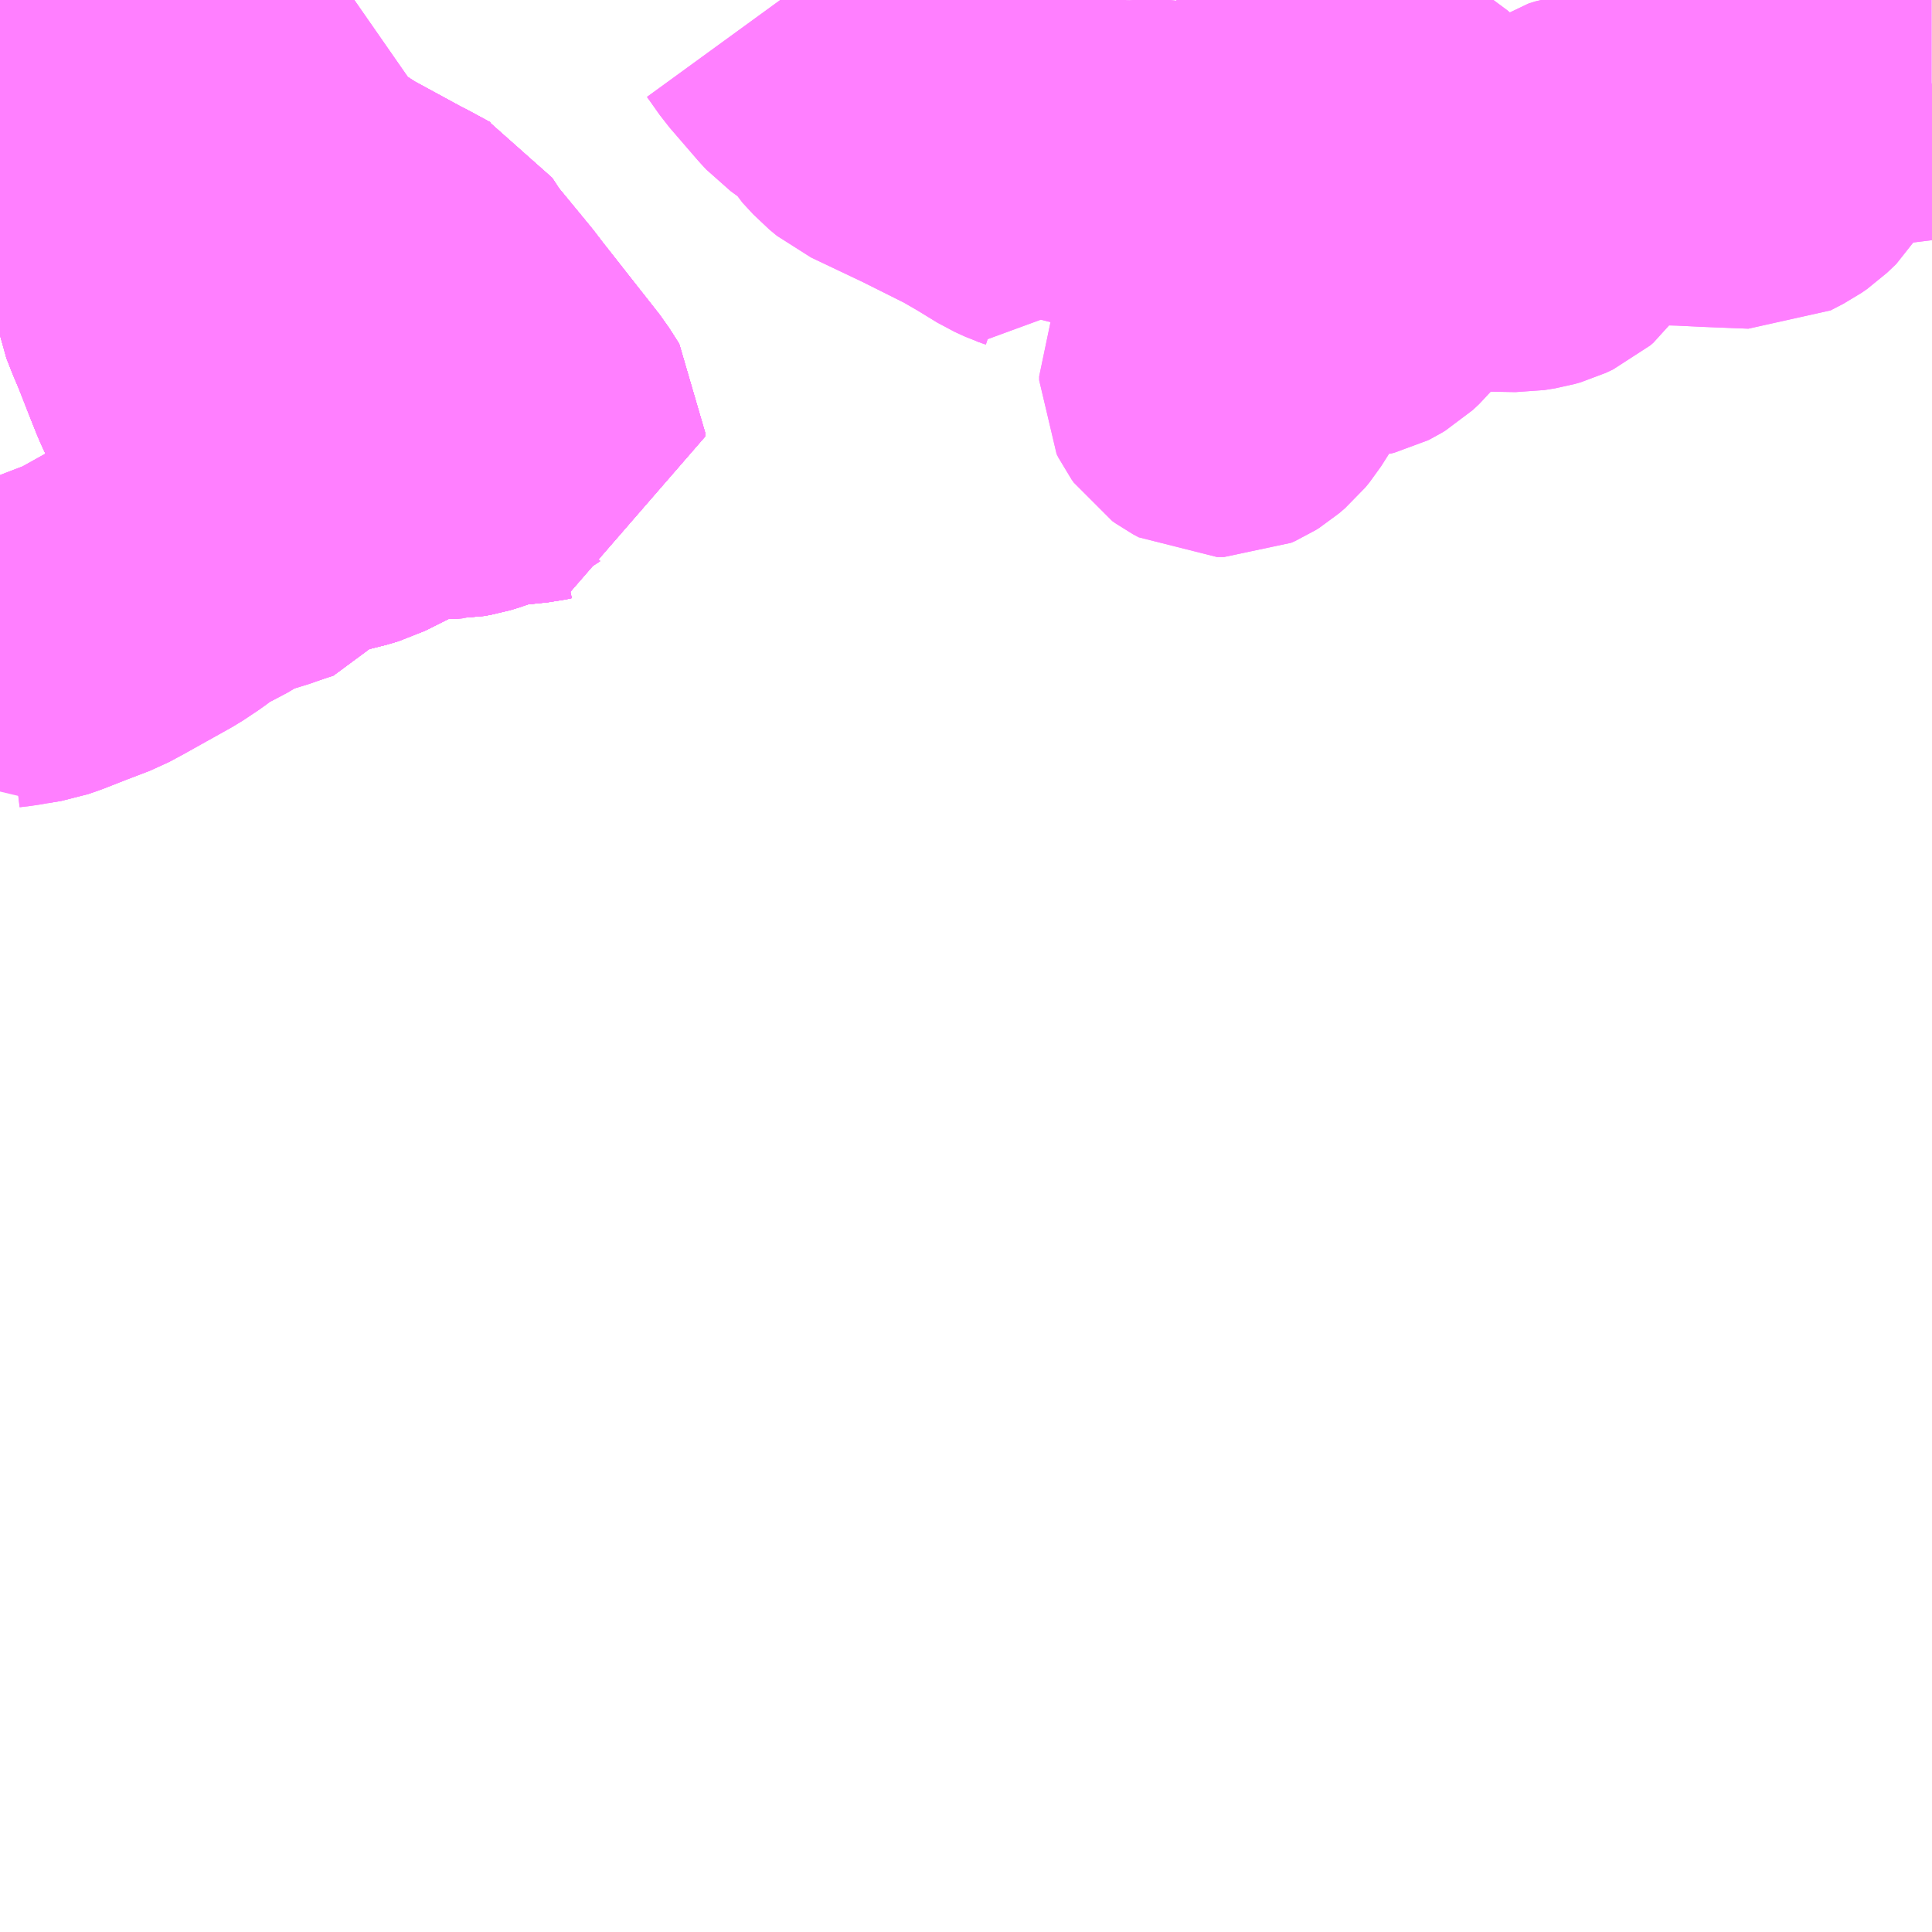 <?xml version="1.0" encoding="UTF-8"?>
<svg  xmlns="http://www.w3.org/2000/svg" xmlns:xlink="http://www.w3.org/1999/xlink" xmlns:go="http://purl.org/svgmap/profile" property="N07_001,N07_002,N07_003,N07_004,N07_005,N07_006,N07_007" viewBox="13135.254 -3326.66 4.395 4.395" go:dataArea="13135.25390625 -3326.66015625 4.39453125 4.39453125" >
<globalCoordinateSystem srsName="http://purl.org/crs/84" transform="matrix(100.0,0.0,0.0,-100.0,0.0,0.0)" />
<defs>
 <g id="p0" >
  <circle cx="0.0" cy="0.0" r="3" stroke="green" stroke-width="0.75" vector-effect="non-scaling-stroke" />
 </g>
</defs>
<g fill="none" fill-rule="evenodd" stroke="#FF00FF" stroke-width="0.75" opacity="0.5" vector-effect="non-scaling-stroke" stroke-linejoin="bevel" >
<path content="1,亀の井バス（株）,くじゅう高原線,1.4,1.0,1.0," xlink:title="1" d="M13135.474,-3326.565L13135.474,-3326.515L13135.476,-3326.496L13135.508,-3326.458L13135.529,-3326.432L13135.555,-3326.395L13135.585,-3326.354L13135.588,-3326.35L13135.613,-3326.316L13135.567,-3326.291L13135.563,-3326.288"/>
<path content="1,亀の井バス（株）,くじゅう高原線,1.4,1.0,1.0," xlink:title="1" d="M13135.474,-3326.565L13135.462,-3326.563L13135.438,-3326.563L13135.393,-3326.587L13135.363,-3326.594L13135.346,-3326.598L13135.312,-3326.598L13135.254,-3326.592"/>
<path content="1,亀の井バス（株）,くじゅう高原線,1.4,1.0,1.0," xlink:title="1" d="M13139.648,-3326.492L13139.644,-3326.492L13139.629,-3326.489L13139.548,-3326.479L13139.525,-3326.476L13139.512,-3326.475L13139.483,-3326.472L13139.413,-3326.463L13139.379,-3326.458L13139.366,-3326.452L13139.36,-3326.448L13139.354,-3326.442L13139.35,-3326.433L13139.328,-3326.37L13139.316,-3326.343L13139.309,-3326.331L13139.288,-3326.311L13139.275,-3326.302L13139.246,-3326.287L13139.145,-3326.291L13139.083,-3326.294L13139.01,-3326.296L13138.997,-3326.298L13138.905,-3326.302L13138.877,-3326.302L13138.859,-3326.299L13138.843,-3326.294L13138.828,-3326.284L13138.82,-3326.277L13138.807,-3326.259L13138.801,-3326.246L13138.785,-3326.185L13138.771,-3326.165L13138.764,-3326.159L13138.747,-3326.151L13138.733,-3326.147L13138.708,-3326.143L13138.649,-3326.144L13138.606,-3326.145L13138.589,-3326.146L13138.537,-3326.147L13138.502,-3326.148L13138.488,-3326.146L13138.474,-3326.143L13138.462,-3326.138L13138.453,-3326.131L13138.444,-3326.121L13138.376,-3326.031L13138.363,-3326.015L13138.349,-3326.002L13138.339,-3325.996L13138.335,-3325.994L13138.327,-3325.992L13138.312,-3325.993L13138.303,-3325.996L13138.29,-3326.003L13138.279,-3326.011L13138.272,-3326.019L13138.268,-3326.029L13138.265,-3326.045L13138.266,-3326.058L13138.278,-3326.095L13138.286,-3326.115L13138.29,-3326.121L13138.309,-3326.139L13138.332,-3326.158L13138.336,-3326.163L13138.396,-3326.214L13138.441,-3326.253L13138.459,-3326.273L13138.47,-3326.29L13138.473,-3326.302L13138.472,-3326.318L13138.469,-3326.326L13138.46,-3326.335L13138.429,-3326.358L13138.379,-3326.394L13138.371,-3326.402L13138.311,-3326.468L13138.293,-3326.478L13138.285,-3326.479L13138.272,-3326.479L13138.255,-3326.472L13138.25,-3326.464L13138.248,-3326.459L13138.247,-3326.453L13138.247,-3326.447L13138.249,-3326.441L13138.255,-3326.433L13138.333,-3326.367L13138.349,-3326.351L13138.361,-3326.336L13138.372,-3326.318L13138.375,-3326.309L13138.374,-3326.287L13138.371,-3326.278L13138.357,-3326.262L13138.289,-3326.222L13138.278,-3326.215L13138.256,-3326.198L13138.228,-3326.169L13138.22,-3326.16L13138.171,-3326.103L13138.164,-3326.093L13138.149,-3326.059L13138.148,-3326.053L13138.134,-3326.016L13138.127,-3325.983L13138.128,-3325.96L13138.135,-3325.926L13138.135,-3325.917L13138.132,-3325.899L13138.105,-3325.841L13138.079,-3325.8L13138.07,-3325.789L13138.056,-3325.777L13138.048,-3325.772L13138.039,-3325.768L13138.022,-3325.768L13138.009,-3325.775L13138.002,-3325.78L13137.997,-3325.787L13137.993,-3325.795L13137.993,-3325.804L13138,-3325.82L13138.025,-3325.856L13138.048,-3325.904L13138.065,-3325.947L13138.07,-3325.963L13138.075,-3325.982L13138.078,-3326.006L13138.078,-3326.058L13138.073,-3326.093L13138.067,-3326.119L13138.057,-3326.144L13138.049,-3326.156L13138.039,-3326.168L13137.975,-3326.232L13137.939,-3326.268L13137.927,-3326.278L13137.908,-3326.286L13137.897,-3326.289L13137.87,-3326.288L13137.86,-3326.286L13137.833,-3326.284L13137.792,-3326.285L13137.78,-3326.285L13137.739,-3326.29L13137.707,-3326.298L13137.683,-3326.308L13137.662,-3326.318L13137.638,-3326.326L13137.623,-3326.326L13137.619,-3326.324L13137.613,-3326.321L13137.604,-3326.312L13137.602,-3326.3L13137.61,-3326.29L13137.636,-3326.265L13137.64,-3326.258L13137.639,-3326.247L13137.637,-3326.242L13137.629,-3326.226L13137.615,-3326.232L13137.606,-3326.235L13137.582,-3326.246L13137.533,-3326.276L13137.488,-3326.302L13137.38,-3326.356L13137.26,-3326.413L13137.243,-3326.427L13137.218,-3326.454L13137.215,-3326.459L13137.21,-3326.465L13137.207,-3326.477L13137.203,-3326.489L13137.196,-3326.497L13137.157,-3326.513L13137.154,-3326.516L13137.136,-3326.529L13137.124,-3326.542L13137.061,-3326.615L13137.037,-3326.649L13137.029,-3326.66M13136.031,-3326.66L13136.026,-3326.658L13135.991,-3326.644L13135.98,-3326.641L13135.89,-3326.627L13135.881,-3326.625L13135.792,-3326.618L13135.729,-3326.602L13135.712,-3326.599L13135.701,-3326.597L13135.676,-3326.594L13135.649,-3326.59L13135.623,-3326.586L13135.603,-3326.583L13135.587,-3326.581L13135.56,-3326.578L13135.514,-3326.571L13135.474,-3326.565"/>
<path content="1,亀の井バス（株）,ゆふいん号,11.0,11.0,11.0," xlink:title="1" d="M13135.563,-3326.288L13135.567,-3326.291L13135.613,-3326.316L13135.588,-3326.35L13135.585,-3326.354L13135.555,-3326.395L13135.529,-3326.432L13135.508,-3326.458L13135.476,-3326.496L13135.474,-3326.515L13135.474,-3326.565L13135.462,-3326.563L13135.438,-3326.563L13135.393,-3326.587L13135.363,-3326.594L13135.346,-3326.598L13135.312,-3326.598L13135.254,-3326.592"/>
<path content="1,亀の井バス（株）,別府湯布院線,11.0,16.0,16.0," xlink:title="1" d="M13139.648,-3326.492L13139.644,-3326.492L13139.629,-3326.489L13139.548,-3326.479L13139.525,-3326.476L13139.512,-3326.475L13139.483,-3326.472L13139.413,-3326.463L13139.379,-3326.458L13139.366,-3326.452L13139.36,-3326.448L13139.354,-3326.442L13139.35,-3326.433L13139.328,-3326.37L13139.316,-3326.343L13139.309,-3326.331L13139.288,-3326.311L13139.275,-3326.302L13139.246,-3326.287L13139.145,-3326.291L13139.083,-3326.294L13139.01,-3326.296L13138.997,-3326.298L13138.905,-3326.302L13138.877,-3326.302L13138.859,-3326.299L13138.843,-3326.294L13138.828,-3326.284L13138.82,-3326.277L13138.807,-3326.259L13138.801,-3326.246L13138.785,-3326.185L13138.771,-3326.165L13138.764,-3326.159L13138.747,-3326.151L13138.733,-3326.147L13138.708,-3326.143L13138.649,-3326.144L13138.606,-3326.145L13138.589,-3326.146L13138.537,-3326.147L13138.502,-3326.148L13138.488,-3326.146L13138.474,-3326.143L13138.462,-3326.138L13138.453,-3326.131L13138.444,-3326.121L13138.376,-3326.031L13138.363,-3326.015L13138.349,-3326.002L13138.339,-3325.996L13138.335,-3325.994L13138.327,-3325.992L13138.312,-3325.993L13138.303,-3325.996L13138.29,-3326.003L13138.279,-3326.011L13138.272,-3326.019L13138.268,-3326.029L13138.265,-3326.045L13138.266,-3326.058L13138.278,-3326.095L13138.286,-3326.115L13138.29,-3326.121L13138.309,-3326.139L13138.332,-3326.158L13138.336,-3326.163L13138.396,-3326.214L13138.441,-3326.253L13138.459,-3326.273L13138.47,-3326.29L13138.473,-3326.302L13138.472,-3326.318L13138.469,-3326.326L13138.46,-3326.335L13138.429,-3326.358L13138.379,-3326.394L13138.371,-3326.402L13138.311,-3326.468L13138.293,-3326.478L13138.285,-3326.479L13138.272,-3326.479L13138.255,-3326.472L13138.25,-3326.464L13138.248,-3326.459L13138.247,-3326.453L13138.247,-3326.447L13138.249,-3326.441L13138.255,-3326.433L13138.333,-3326.367L13138.349,-3326.351L13138.361,-3326.336L13138.372,-3326.318L13138.375,-3326.309L13138.374,-3326.287L13138.371,-3326.278L13138.357,-3326.262L13138.289,-3326.222L13138.278,-3326.215L13138.256,-3326.198L13138.228,-3326.169L13138.22,-3326.16L13138.171,-3326.103L13138.164,-3326.093L13138.149,-3326.059L13138.148,-3326.053L13138.134,-3326.016L13138.127,-3325.983L13138.128,-3325.96L13138.135,-3325.926L13138.135,-3325.917L13138.132,-3325.899L13138.105,-3325.841L13138.079,-3325.8L13138.07,-3325.789L13138.056,-3325.777L13138.048,-3325.772L13138.039,-3325.768L13138.022,-3325.768L13138.009,-3325.775L13138.002,-3325.78L13137.997,-3325.787L13137.993,-3325.795L13137.993,-3325.804L13138,-3325.82L13138.025,-3325.856L13138.048,-3325.904L13138.065,-3325.947L13138.07,-3325.963L13138.075,-3325.982L13138.078,-3326.006L13138.078,-3326.058L13138.073,-3326.093L13138.067,-3326.119L13138.057,-3326.144L13138.049,-3326.156L13138.039,-3326.168L13137.975,-3326.232L13137.939,-3326.268L13137.927,-3326.278L13137.908,-3326.286L13137.897,-3326.289L13137.87,-3326.288L13137.86,-3326.286L13137.833,-3326.284L13137.792,-3326.285L13137.78,-3326.285L13137.739,-3326.29L13137.707,-3326.298L13137.683,-3326.308L13137.662,-3326.318L13137.638,-3326.326L13137.623,-3326.326L13137.619,-3326.324L13137.613,-3326.321L13137.604,-3326.312L13137.602,-3326.3L13137.61,-3326.29L13137.636,-3326.265L13137.64,-3326.258L13137.639,-3326.247L13137.637,-3326.242L13137.629,-3326.226L13137.615,-3326.232L13137.606,-3326.235L13137.582,-3326.246L13137.533,-3326.276L13137.488,-3326.302L13137.38,-3326.356L13137.26,-3326.413L13137.243,-3326.427L13137.218,-3326.454L13137.215,-3326.459L13137.21,-3326.465L13137.207,-3326.477L13137.203,-3326.489L13137.196,-3326.497L13137.157,-3326.513L13137.154,-3326.516L13137.136,-3326.529L13137.124,-3326.542L13137.061,-3326.615L13137.037,-3326.649L13137.029,-3326.66M13136.031,-3326.66L13136.026,-3326.658L13135.991,-3326.644L13135.98,-3326.641L13135.89,-3326.627L13135.881,-3326.625L13135.792,-3326.618L13135.729,-3326.602L13135.712,-3326.599L13135.701,-3326.597L13135.676,-3326.594L13135.649,-3326.59L13135.623,-3326.586L13135.603,-3326.583L13135.587,-3326.581L13135.56,-3326.578L13135.514,-3326.571L13135.474,-3326.565L13135.474,-3326.515L13135.476,-3326.496L13135.508,-3326.458L13135.529,-3326.432L13135.555,-3326.395L13135.585,-3326.354L13135.588,-3326.35L13135.613,-3326.316L13135.567,-3326.291L13135.563,-3326.288"/>
<path content="1,大分交通（株）,大分空港・湯布院,6.0,6.0,6.0," xlink:title="1" d="M13135.563,-3326.288L13135.567,-3326.291L13135.613,-3326.316L13135.588,-3326.35L13135.585,-3326.354L13135.555,-3326.395L13135.529,-3326.432L13135.508,-3326.458L13135.476,-3326.496L13135.474,-3326.515L13135.474,-3326.565L13135.462,-3326.563L13135.438,-3326.563L13135.393,-3326.587L13135.363,-3326.594L13135.346,-3326.598L13135.312,-3326.598L13135.254,-3326.592"/>
<path content="3,由布市,シャトルコース（由布院駅前～,2.0,0.0,0.0," xlink:title="3" d="M13135.563,-3326.288L13135.567,-3326.291L13135.613,-3326.316L13135.626,-3326.323L13135.644,-3326.331L13135.654,-3326.335L13135.662,-3326.338L13135.663,-3326.312L13135.657,-3326.284L13135.656,-3326.278L13135.654,-3326.256L13135.649,-3326.199L13135.638,-3326.137L13135.626,-3326.084L13135.618,-3326.066L13135.615,-3326.042L13135.614,-3326.004L13135.615,-3325.996L13135.617,-3325.984L13135.621,-3325.974L13135.63,-3325.951L13135.644,-3325.918L13135.671,-3325.849L13135.687,-3325.809L13135.697,-3325.787L13135.702,-3325.781L13135.708,-3325.771L13135.725,-3325.754L13135.737,-3325.742L13135.741,-3325.738L13135.765,-3325.716L13135.785,-3325.7L13135.803,-3325.693L13135.831,-3325.691L13135.845,-3325.691L13135.861,-3325.69L13135.876,-3325.689L13135.895,-3325.688L13135.908,-3325.685L13135.916,-3325.682L13135.922,-3325.674L13135.926,-3325.668L13135.93,-3325.663L13135.935,-3325.653L13135.937,-3325.646L13135.937,-3325.64L13135.937,-3325.633L13135.929,-3325.62L13135.887,-3325.581L13135.852,-3325.549L13135.842,-3325.536L13135.837,-3325.528L13135.837,-3325.517L13135.863,-3325.469L13135.848,-3325.463L13135.832,-3325.458L13135.77,-3325.439L13135.715,-3325.406L13135.702,-3325.4L13135.686,-3325.392L13135.658,-3325.375L13135.654,-3325.371L13135.645,-3325.365L13135.637,-3325.359L13135.633,-3325.356L13135.6,-3325.334L13135.489,-3325.272L13135.461,-3325.257L13135.406,-3325.236L13135.355,-3325.216L13135.332,-3325.208L13135.302,-3325.203L13135.279,-3325.199L13135.254,-3325.196"/>
<path content="3,由布市,スクールバス塚原コース,1.5,0.0,0.0," xlink:title="3" d="M13135.476,-3326.496L13135.45,-3326.492L13135.376,-3326.484L13135.351,-3326.481L13135.313,-3326.477L13135.291,-3326.441L13135.289,-3326.436L13135.286,-3326.425L13135.287,-3326.419L13135.288,-3326.413L13135.294,-3326.407L13135.299,-3326.401L13135.32,-3326.379L13135.377,-3326.312L13135.416,-3326.263L13135.376,-3326.24L13135.297,-3326.193L13135.284,-3326.184L13135.278,-3326.182L13135.254,-3326.168"/>
<path content="3,由布市,スクールバス塚原コース,1.5,0.0,0.0," xlink:title="3" d="M13135.476,-3326.496L13135.508,-3326.458L13135.529,-3326.432L13135.555,-3326.395L13135.585,-3326.354L13135.588,-3326.35L13135.613,-3326.316L13135.567,-3326.291L13135.563,-3326.288"/>
<path content="3,由布市,スクールバス塚原コース,1.5,0.0,0.0," xlink:title="3" d="M13136.031,-3326.66L13136.026,-3326.658L13135.991,-3326.644L13135.98,-3326.641L13135.89,-3326.627L13135.881,-3326.625L13135.792,-3326.618L13135.729,-3326.602L13135.712,-3326.599L13135.701,-3326.597L13135.676,-3326.594L13135.649,-3326.59L13135.623,-3326.586L13135.603,-3326.583L13135.587,-3326.581L13135.56,-3326.578L13135.514,-3326.571L13135.474,-3326.565L13135.474,-3326.515L13135.476,-3326.496"/>
<path content="3,由布市,スクールバス湯平コース,1.5,0.0,0.0," xlink:title="3" d="M13135.254,-3326.168L13135.278,-3326.182L13135.284,-3326.184L13135.297,-3326.193L13135.376,-3326.24L13135.416,-3326.263L13135.377,-3326.312L13135.32,-3326.379L13135.299,-3326.401L13135.294,-3326.407L13135.288,-3326.413L13135.287,-3326.419L13135.286,-3326.425L13135.289,-3326.436L13135.291,-3326.441L13135.313,-3326.477L13135.351,-3326.481L13135.376,-3326.484L13135.45,-3326.492L13135.476,-3326.496L13135.508,-3326.458L13135.529,-3326.432L13135.555,-3326.395L13135.585,-3326.354L13135.588,-3326.35L13135.613,-3326.316L13135.567,-3326.291L13135.563,-3326.288"/>
<path content="3,由布市,下津々良コース,0.4,0.0,0.0," xlink:title="3" d="M13135.254,-3325.32L13135.257,-3325.319L13135.261,-3325.315L13135.262,-3325.31L13135.254,-3325.292M13135.254,-3325.232L13135.254,-3325.232L13135.283,-3325.217L13135.302,-3325.203L13135.332,-3325.208L13135.355,-3325.216L13135.406,-3325.236L13135.461,-3325.257L13135.489,-3325.272L13135.6,-3325.334L13135.633,-3325.356L13135.637,-3325.359L13135.645,-3325.365L13135.654,-3325.371L13135.658,-3325.375L13135.686,-3325.392L13135.702,-3325.4L13135.715,-3325.406L13135.77,-3325.439L13135.832,-3325.458L13135.848,-3325.463L13135.863,-3325.469"/>
<path content="3,由布市,下津々良コース,0.4,0.0,0.0," xlink:title="3" d="M13135.863,-3325.469L13135.837,-3325.517L13135.837,-3325.528L13135.842,-3325.536L13135.852,-3325.549L13135.887,-3325.581L13135.929,-3325.62L13135.937,-3325.633L13135.937,-3325.64L13135.937,-3325.646L13135.935,-3325.653L13135.93,-3325.663L13135.926,-3325.668L13135.922,-3325.674L13135.916,-3325.682L13135.908,-3325.685L13135.895,-3325.688L13135.876,-3325.689L13135.861,-3325.69L13135.845,-3325.691"/>
<path content="3,由布市,下津々良コース,0.4,0.0,0.0," xlink:title="3" d="M13135.863,-3325.469L13135.897,-3325.48L13135.918,-3325.51L13135.929,-3325.519L13135.951,-3325.53L13135.972,-3325.539L13136.003,-3325.548L13136.027,-3325.553L13136.054,-3325.561L13136.072,-3325.57L13136.094,-3325.581L13136.106,-3325.587L13136.136,-3325.602L13136.188,-3325.62L13136.212,-3325.624L13136.239,-3325.626L13136.254,-3325.627L13136.269,-3325.627L13136.286,-3325.628L13136.289,-3325.628L13136.306,-3325.631L13136.326,-3325.637L13136.352,-3325.647L13136.353,-3325.648L13136.367,-3325.653L13136.462,-3325.663L13136.476,-3325.666L13136.483,-3325.667L13136.483,-3325.676L13136.46,-3325.712L13136.442,-3325.735L13136.346,-3325.857L13136.331,-3325.876L13136.308,-3325.906L13136.224,-3326.008L13136.197,-3326.049L13136.191,-3326.052L13136.143,-3326.078L13136.129,-3326.085L13136.004,-3326.153L13135.972,-3326.174L13135.933,-3326.193L13135.883,-3326.217L13135.857,-3326.233L13135.832,-3326.244L13135.761,-3326.283L13135.729,-3326.3L13135.714,-3326.308L13135.662,-3326.338"/>
<path content="3,由布市,下津々良コース,0.4,0.0,0.0," xlink:title="3" d="M13135.613,-3326.316L13135.567,-3326.291L13135.563,-3326.288"/>
<path content="3,由布市,下津々良コース,0.4,0.0,0.0," xlink:title="3" d="M13135.613,-3326.316L13135.588,-3326.35L13135.585,-3326.354L13135.555,-3326.395L13135.529,-3326.432L13135.508,-3326.458L13135.476,-3326.496L13135.474,-3326.515L13135.474,-3326.565L13135.514,-3326.571L13135.56,-3326.578L13135.587,-3326.581L13135.603,-3326.583L13135.623,-3326.586L13135.649,-3326.59L13135.676,-3326.594L13135.701,-3326.597L13135.712,-3326.599L13135.729,-3326.602L13135.792,-3326.618"/>
<path content="3,由布市,下津々良コース,0.4,0.0,0.0," xlink:title="3" d="M13135.662,-3326.338L13135.654,-3326.335L13135.644,-3326.331L13135.626,-3326.323L13135.613,-3326.316"/>
<path content="3,由布市,下津々良コース,0.4,0.0,0.0," xlink:title="3" d="M13135.662,-3326.338L13135.663,-3326.312"/>
<path content="3,由布市,塚原コース（往路）,0.4,0.0,0.0," xlink:title="3" d="M13135.613,-3326.316L13135.567,-3326.291L13135.563,-3326.288"/>
<path content="3,由布市,塚原コース（往路）,0.4,0.0,0.0," xlink:title="3" d="M13135.613,-3326.316L13135.626,-3326.323L13135.644,-3326.331L13135.654,-3326.335L13135.662,-3326.338"/>
<path content="3,由布市,塚原コース（往路）,0.4,0.0,0.0," xlink:title="3" d="M13135.662,-3326.338L13135.663,-3326.312L13135.657,-3326.284L13135.656,-3326.278L13135.654,-3326.256L13135.649,-3326.199L13135.638,-3326.137L13135.626,-3326.084L13135.618,-3326.066L13135.615,-3326.042L13135.614,-3326.004L13135.615,-3325.996L13135.617,-3325.984L13135.621,-3325.974L13135.63,-3325.951L13135.644,-3325.918L13135.671,-3325.849L13135.687,-3325.809L13135.697,-3325.787L13135.702,-3325.781L13135.708,-3325.771L13135.725,-3325.754L13135.737,-3325.742L13135.741,-3325.738L13135.765,-3325.716L13135.785,-3325.7L13135.803,-3325.693L13135.831,-3325.691L13135.845,-3325.691L13135.861,-3325.69L13135.876,-3325.689L13135.895,-3325.688L13135.908,-3325.685L13135.916,-3325.682L13135.922,-3325.674L13135.926,-3325.668L13135.93,-3325.663L13135.935,-3325.653L13135.937,-3325.646L13135.937,-3325.64L13135.937,-3325.633L13135.929,-3325.62L13135.887,-3325.581L13135.852,-3325.549L13135.842,-3325.536L13135.837,-3325.528L13135.837,-3325.517L13135.863,-3325.469L13135.897,-3325.48L13135.918,-3325.51L13135.929,-3325.519L13135.951,-3325.53L13135.972,-3325.539L13136.003,-3325.548L13136.027,-3325.553L13136.054,-3325.561L13136.072,-3325.57L13136.094,-3325.581L13136.106,-3325.587L13136.136,-3325.602L13136.188,-3325.62L13136.212,-3325.624L13136.239,-3325.626L13136.254,-3325.627L13136.269,-3325.627L13136.286,-3325.628L13136.289,-3325.628L13136.306,-3325.631L13136.326,-3325.637L13136.352,-3325.647L13136.353,-3325.648L13136.367,-3325.653L13136.462,-3325.663L13136.476,-3325.666L13136.483,-3325.667L13136.483,-3325.676L13136.46,-3325.712L13136.442,-3325.735L13136.346,-3325.857L13136.331,-3325.876L13136.308,-3325.906L13136.224,-3326.008L13136.197,-3326.049L13136.191,-3326.052L13136.143,-3326.078L13136.129,-3326.085L13136.004,-3326.153L13135.972,-3326.174L13135.933,-3326.193L13135.883,-3326.217L13135.857,-3326.233L13135.832,-3326.244L13135.761,-3326.283L13135.729,-3326.3L13135.714,-3326.308L13135.662,-3326.338"/>
<path content="3,由布市,塚原コース（往路）,0.4,0.0,0.0," xlink:title="3" d="M13136.031,-3326.66L13136.026,-3326.658L13135.991,-3326.644L13135.98,-3326.641L13135.89,-3326.627L13135.881,-3326.625L13135.792,-3326.618L13135.729,-3326.602L13135.712,-3326.599L13135.701,-3326.597L13135.676,-3326.594L13135.649,-3326.59L13135.623,-3326.586L13135.603,-3326.583L13135.587,-3326.581L13135.56,-3326.578L13135.514,-3326.571L13135.474,-3326.565L13135.474,-3326.515L13135.476,-3326.496L13135.508,-3326.458L13135.529,-3326.432L13135.555,-3326.395L13135.585,-3326.354L13135.588,-3326.35L13135.613,-3326.316"/>
<path content="3,由布市,塚原コース（復路）,0.4,0.0,0.0," xlink:title="3" d="M13135.563,-3326.288L13135.567,-3326.291L13135.613,-3326.316"/>
<path content="3,由布市,塚原コース（復路）,0.4,0.0,0.0," xlink:title="3" d="M13135.613,-3326.316L13135.626,-3326.323L13135.644,-3326.331L13135.654,-3326.335L13135.662,-3326.338"/>
<path content="3,由布市,塚原コース（復路）,0.4,0.0,0.0," xlink:title="3" d="M13135.613,-3326.316L13135.588,-3326.35L13135.585,-3326.354L13135.555,-3326.395L13135.529,-3326.432L13135.508,-3326.458L13135.476,-3326.496L13135.474,-3326.515L13135.474,-3326.565L13135.514,-3326.571L13135.56,-3326.578L13135.587,-3326.581L13135.603,-3326.583L13135.623,-3326.586L13135.649,-3326.59L13135.676,-3326.594L13135.701,-3326.597L13135.712,-3326.599L13135.729,-3326.602L13135.792,-3326.618L13135.881,-3326.625L13135.89,-3326.627L13135.98,-3326.641L13135.991,-3326.644L13136.026,-3326.658L13136.031,-3326.66"/>
<path content="3,由布市,塚原コース（復路）,0.4,0.0,0.0," xlink:title="3" d="M13135.662,-3326.338L13135.663,-3326.312L13135.657,-3326.284L13135.656,-3326.278L13135.654,-3326.256L13135.649,-3326.199L13135.638,-3326.137L13135.626,-3326.084L13135.618,-3326.066L13135.615,-3326.042L13135.614,-3326.004L13135.615,-3325.996L13135.617,-3325.984L13135.621,-3325.974L13135.63,-3325.951L13135.644,-3325.918L13135.671,-3325.849L13135.687,-3325.809L13135.697,-3325.787L13135.702,-3325.781L13135.708,-3325.771L13135.725,-3325.754L13135.737,-3325.742L13135.741,-3325.738L13135.765,-3325.716L13135.785,-3325.7L13135.803,-3325.693L13135.831,-3325.691L13135.845,-3325.691L13135.861,-3325.69L13135.876,-3325.689L13135.895,-3325.688L13135.908,-3325.685L13135.916,-3325.682L13135.922,-3325.674L13135.926,-3325.668L13135.93,-3325.663L13135.935,-3325.653L13135.937,-3325.646L13135.937,-3325.64L13135.937,-3325.633L13135.929,-3325.62L13135.887,-3325.581L13135.852,-3325.549L13135.842,-3325.536L13135.837,-3325.528L13135.837,-3325.517L13135.863,-3325.469L13135.897,-3325.48L13135.918,-3325.51L13135.929,-3325.519L13135.951,-3325.53L13135.972,-3325.539L13136.003,-3325.548L13136.027,-3325.553L13136.054,-3325.561L13136.072,-3325.57L13136.094,-3325.581L13136.106,-3325.587L13136.136,-3325.602L13136.188,-3325.62L13136.212,-3325.624L13136.239,-3325.626L13136.254,-3325.627L13136.269,-3325.627L13136.286,-3325.628L13136.289,-3325.628L13136.306,-3325.631L13136.326,-3325.637L13136.352,-3325.647L13136.353,-3325.648L13136.367,-3325.653L13136.462,-3325.663L13136.476,-3325.666L13136.483,-3325.667L13136.483,-3325.676L13136.46,-3325.712L13136.442,-3325.735L13136.346,-3325.857L13136.331,-3325.876L13136.308,-3325.906L13136.224,-3326.008L13136.197,-3326.049L13136.191,-3326.052L13136.143,-3326.078L13136.129,-3326.085L13136.004,-3326.153L13135.972,-3326.174L13135.933,-3326.193L13135.883,-3326.217L13135.857,-3326.233L13135.832,-3326.244L13135.761,-3326.283L13135.729,-3326.3L13135.714,-3326.308L13135.662,-3326.338"/>
<path content="3,由布市,奥江コース,0.4,0.0,0.0," xlink:title="3" d="M13135.254,-3326.47L13135.266,-3326.47L13135.275,-3326.471L13135.289,-3326.473L13135.313,-3326.477L13135.351,-3326.481L13135.376,-3326.484L13135.45,-3326.492L13135.476,-3326.496L13135.508,-3326.458L13135.529,-3326.432L13135.555,-3326.395L13135.585,-3326.354L13135.588,-3326.35L13135.613,-3326.316L13135.567,-3326.291L13135.563,-3326.288L13135.558,-3326.286L13135.573,-3326.261L13135.605,-3326.2L13135.609,-3326.189L13135.608,-3326.158L13135.606,-3326.108L13135.61,-3326.084L13135.618,-3326.066L13135.615,-3326.042L13135.614,-3326.004L13135.615,-3325.996L13135.617,-3325.984L13135.621,-3325.974L13135.63,-3325.951L13135.644,-3325.918L13135.671,-3325.849L13135.687,-3325.809L13135.697,-3325.787L13135.702,-3325.781L13135.708,-3325.771L13135.725,-3325.754L13135.737,-3325.742L13135.741,-3325.738L13135.765,-3325.716L13135.785,-3325.7L13135.803,-3325.693L13135.831,-3325.691L13135.845,-3325.691L13135.861,-3325.69L13135.876,-3325.689L13135.895,-3325.688L13135.908,-3325.685L13135.916,-3325.682L13135.922,-3325.674L13135.926,-3325.668L13135.93,-3325.663L13135.935,-3325.653L13135.937,-3325.646L13135.937,-3325.64L13135.937,-3325.633L13135.929,-3325.62L13135.887,-3325.581L13135.852,-3325.549L13135.842,-3325.536L13135.837,-3325.528L13135.837,-3325.517L13135.863,-3325.469L13135.897,-3325.48L13135.918,-3325.51L13135.929,-3325.519L13135.951,-3325.53L13135.972,-3325.539L13136.003,-3325.548L13136.027,-3325.553L13136.054,-3325.561L13136.072,-3325.57L13136.094,-3325.581L13136.106,-3325.587L13136.136,-3325.602L13136.188,-3325.62L13136.212,-3325.624L13136.239,-3325.626L13136.254,-3325.627L13136.269,-3325.627L13136.286,-3325.628L13136.289,-3325.628L13136.306,-3325.631L13136.326,-3325.637L13136.352,-3325.647L13136.353,-3325.648L13136.367,-3325.653L13136.462,-3325.663L13136.476,-3325.666L13136.483,-3325.667L13136.483,-3325.676L13136.46,-3325.712L13136.442,-3325.735L13136.346,-3325.857L13136.331,-3325.876L13136.308,-3325.906L13136.224,-3326.008L13136.197,-3326.049L13136.191,-3326.052L13136.143,-3326.078L13136.129,-3326.085L13136.004,-3326.153L13135.972,-3326.174L13135.933,-3326.193L13135.883,-3326.217L13135.857,-3326.233L13135.832,-3326.244L13135.761,-3326.283L13135.729,-3326.3L13135.714,-3326.308L13135.662,-3326.338"/>
<path content="3,由布市,奥江コース,0.4,0.0,0.0," xlink:title="3" d="M13135.662,-3326.338L13135.663,-3326.312"/>
<path content="3,由布市,奥江コース,0.4,0.0,0.0," xlink:title="3" d="M13135.662,-3326.338L13135.668,-3326.343L13135.675,-3326.35L13135.747,-3326.408L13135.762,-3326.421L13135.818,-3326.466L13135.822,-3326.468L13135.885,-3326.517L13135.89,-3326.521L13135.893,-3326.524L13135.919,-3326.547L13135.926,-3326.553L13135.953,-3326.575L13136.016,-3326.627L13136.037,-3326.644L13136.06,-3326.66M13136.031,-3326.66L13136.026,-3326.658L13135.991,-3326.644L13135.98,-3326.641L13135.89,-3326.627L13135.881,-3326.625L13135.792,-3326.618"/>
<path content="3,由布市,水地コース,0.4,0.0,0.0," xlink:title="3" d="M13135.254,-3325.903L13135.265,-3325.917L13135.343,-3326.011L13135.361,-3326.032L13135.403,-3326.083L13135.441,-3326.129L13135.455,-3326.138L13135.465,-3326.142L13135.482,-3326.144L13135.492,-3326.146L13135.508,-3326.149L13135.53,-3326.122L13135.54,-3326.099L13135.548,-3326.072L13135.551,-3326.058L13135.562,-3326.002L13135.56,-3325.993L13135.595,-3326.001L13135.614,-3326.004L13135.615,-3325.996L13135.617,-3325.984L13135.621,-3325.974L13135.63,-3325.951L13135.644,-3325.918L13135.671,-3325.849L13135.687,-3325.809L13135.697,-3325.787L13135.702,-3325.781L13135.708,-3325.771L13135.725,-3325.754L13135.737,-3325.742L13135.741,-3325.738L13135.765,-3325.716L13135.785,-3325.7L13135.803,-3325.693L13135.831,-3325.691L13135.845,-3325.691L13135.861,-3325.69L13135.876,-3325.689L13135.895,-3325.688L13135.908,-3325.685L13135.916,-3325.682L13135.922,-3325.674L13135.926,-3325.668L13135.93,-3325.663L13135.935,-3325.653L13135.937,-3325.646L13135.937,-3325.64L13135.937,-3325.633L13135.929,-3325.62L13135.887,-3325.581L13135.852,-3325.549L13135.842,-3325.536L13135.837,-3325.528L13135.837,-3325.517L13135.863,-3325.469L13135.897,-3325.48L13135.918,-3325.51L13135.929,-3325.519L13135.951,-3325.53L13135.972,-3325.539L13136.003,-3325.548L13136.027,-3325.553L13136.054,-3325.561L13136.072,-3325.57L13136.094,-3325.581L13136.106,-3325.587L13136.136,-3325.602L13136.188,-3325.62L13136.212,-3325.624L13136.239,-3325.626L13136.254,-3325.627L13136.269,-3325.627L13136.286,-3325.628L13136.289,-3325.628L13136.306,-3325.631L13136.326,-3325.637L13136.352,-3325.647L13136.353,-3325.648L13136.367,-3325.653L13136.462,-3325.663L13136.476,-3325.666L13136.483,-3325.667L13136.483,-3325.676L13136.46,-3325.712L13136.442,-3325.735L13136.346,-3325.857L13136.331,-3325.876L13136.308,-3325.906L13136.224,-3326.008L13136.197,-3326.049L13136.191,-3326.052L13136.143,-3326.078L13136.129,-3326.085L13136.004,-3326.153L13135.972,-3326.174L13135.933,-3326.193L13135.883,-3326.217L13135.857,-3326.233L13135.832,-3326.244L13135.761,-3326.283L13135.729,-3326.3L13135.714,-3326.308L13135.662,-3326.338"/>
<path content="3,由布市,水地コース,0.4,0.0,0.0," xlink:title="3" d="M13135.663,-3326.312L13135.662,-3326.338"/>
<path content="3,由布市,水地コース,0.4,0.0,0.0," xlink:title="3" d="M13135.613,-3326.316L13135.567,-3326.291L13135.563,-3326.288"/>
<path content="3,由布市,水地コース,0.4,0.0,0.0," xlink:title="3" d="M13135.613,-3326.316L13135.588,-3326.35L13135.585,-3326.354L13135.555,-3326.395L13135.529,-3326.432L13135.508,-3326.458L13135.476,-3326.496L13135.474,-3326.515L13135.474,-3326.565L13135.514,-3326.571L13135.56,-3326.578L13135.587,-3326.581L13135.603,-3326.583L13135.623,-3326.586L13135.649,-3326.59L13135.676,-3326.594L13135.701,-3326.597L13135.712,-3326.599L13135.729,-3326.602L13135.792,-3326.618"/>
<path content="3,由布市,水地コース,0.4,0.0,0.0," xlink:title="3" d="M13135.662,-3326.338L13135.654,-3326.335L13135.644,-3326.331L13135.626,-3326.323L13135.613,-3326.316"/>
<path content="3,由布市,湯平コース,0.4,0.0,0.0," xlink:title="3" d="M13135.254,-3325.196L13135.279,-3325.199L13135.302,-3325.203L13135.332,-3325.208L13135.355,-3325.216L13135.406,-3325.236L13135.461,-3325.257L13135.489,-3325.272L13135.6,-3325.334L13135.633,-3325.356L13135.637,-3325.359L13135.645,-3325.365L13135.654,-3325.371L13135.658,-3325.375L13135.686,-3325.392L13135.702,-3325.4L13135.715,-3325.406L13135.77,-3325.439L13135.832,-3325.458L13135.848,-3325.463L13135.863,-3325.469L13135.897,-3325.48L13135.918,-3325.51L13135.929,-3325.519L13135.951,-3325.53L13135.972,-3325.539L13136.003,-3325.548L13136.027,-3325.553L13136.054,-3325.561L13136.072,-3325.57L13136.094,-3325.581L13136.106,-3325.587L13136.136,-3325.602L13136.188,-3325.62L13136.212,-3325.624L13136.239,-3325.626L13136.254,-3325.627L13136.269,-3325.627L13136.286,-3325.628L13136.289,-3325.628L13136.306,-3325.631L13136.326,-3325.637L13136.352,-3325.647L13136.353,-3325.648L13136.367,-3325.653L13136.462,-3325.663L13136.476,-3325.666L13136.483,-3325.667L13136.483,-3325.676L13136.46,-3325.712L13136.442,-3325.735L13136.346,-3325.857L13136.331,-3325.876L13136.308,-3325.906L13136.224,-3326.008L13136.159,-3325.976L13136.107,-3325.949L13136.08,-3325.935L13136.018,-3325.902L13136.013,-3325.899L13135.978,-3325.879L13135.964,-3325.869L13135.923,-3325.835L13135.92,-3325.792L13135.921,-3325.76L13135.926,-3325.69L13135.926,-3325.668L13135.922,-3325.674L13135.916,-3325.682L13135.908,-3325.685L13135.895,-3325.688L13135.876,-3325.689L13135.861,-3325.69L13135.845,-3325.691L13135.831,-3325.691L13135.803,-3325.693L13135.785,-3325.7L13135.765,-3325.716L13135.741,-3325.738L13135.737,-3325.742L13135.725,-3325.754L13135.708,-3325.771L13135.702,-3325.781L13135.697,-3325.787L13135.687,-3325.809L13135.671,-3325.849L13135.644,-3325.918L13135.63,-3325.951L13135.621,-3325.974L13135.617,-3325.984L13135.615,-3325.996L13135.614,-3326.004L13135.615,-3326.042L13135.618,-3326.066L13135.626,-3326.084L13135.638,-3326.137L13135.649,-3326.199L13135.654,-3326.256L13135.656,-3326.278L13135.657,-3326.284L13135.663,-3326.312L13135.662,-3326.338"/>
<path content="3,由布市,湯平コース,0.4,0.0,0.0," xlink:title="3" d="M13135.613,-3326.316L13135.567,-3326.291L13135.563,-3326.288"/>
<path content="3,由布市,湯平コース,0.4,0.0,0.0," xlink:title="3" d="M13135.613,-3326.316L13135.588,-3326.35L13135.585,-3326.354L13135.555,-3326.395L13135.529,-3326.432L13135.508,-3326.458L13135.476,-3326.496L13135.474,-3326.515L13135.474,-3326.565L13135.514,-3326.571L13135.56,-3326.578L13135.587,-3326.581L13135.603,-3326.583L13135.623,-3326.586L13135.649,-3326.59L13135.676,-3326.594L13135.701,-3326.597L13135.712,-3326.599L13135.729,-3326.602L13135.792,-3326.618L13135.881,-3326.625L13135.89,-3326.627L13135.98,-3326.641L13135.991,-3326.644L13136.026,-3326.658L13136.031,-3326.66M13136.06,-3326.66L13136.037,-3326.644L13136.016,-3326.627L13135.953,-3326.575L13135.926,-3326.553L13135.919,-3326.547L13135.893,-3326.524L13135.89,-3326.521L13135.885,-3326.517L13135.822,-3326.468L13135.818,-3326.466L13135.762,-3326.421L13135.747,-3326.408L13135.675,-3326.35L13135.668,-3326.343L13135.662,-3326.338"/>
<path content="3,由布市,湯平コース,0.4,0.0,0.0," xlink:title="3" d="M13135.662,-3326.338L13135.654,-3326.335L13135.644,-3326.331L13135.626,-3326.323L13135.613,-3326.316"/>
<path content="3,由布市,湯平コース,0.4,0.0,0.0," xlink:title="3" d="M13135.662,-3326.338L13135.714,-3326.308L13135.729,-3326.3L13135.761,-3326.283L13135.832,-3326.244L13135.857,-3326.233L13135.883,-3326.217L13135.933,-3326.193L13135.972,-3326.174"/>
<path content="3,由布市,由布高スクールバス塚原コース,1.0,0.0,0.0," xlink:title="3" d="M13136.031,-3326.66L13136.026,-3326.658L13135.991,-3326.644L13135.98,-3326.641L13135.89,-3326.627L13135.881,-3326.625L13135.792,-3326.618L13135.729,-3326.602L13135.712,-3326.599L13135.701,-3326.597L13135.676,-3326.594L13135.649,-3326.59L13135.623,-3326.586L13135.603,-3326.583L13135.587,-3326.581L13135.56,-3326.578L13135.514,-3326.571L13135.474,-3326.565L13135.474,-3326.515L13135.476,-3326.496L13135.508,-3326.458L13135.529,-3326.432L13135.555,-3326.395L13135.585,-3326.354L13135.588,-3326.35L13135.613,-3326.316L13135.567,-3326.291L13135.563,-3326.288"/>
<path content="3,由布市,畑倉コース,0.4,0.0,0.0," xlink:title="3" d="M13135.254,-3326.47L13135.266,-3326.47L13135.275,-3326.471L13135.289,-3326.473L13135.313,-3326.477L13135.351,-3326.481L13135.376,-3326.484L13135.45,-3326.492L13135.476,-3326.496L13135.508,-3326.458L13135.529,-3326.432L13135.555,-3326.395L13135.585,-3326.354L13135.588,-3326.35L13135.613,-3326.316L13135.567,-3326.291L13135.563,-3326.288L13135.558,-3326.286L13135.573,-3326.261L13135.605,-3326.2L13135.609,-3326.189L13135.608,-3326.158L13135.606,-3326.108L13135.61,-3326.084L13135.618,-3326.066L13135.615,-3326.042L13135.614,-3326.004L13135.615,-3325.996L13135.617,-3325.984L13135.621,-3325.974L13135.63,-3325.951L13135.644,-3325.918L13135.671,-3325.849L13135.687,-3325.809L13135.697,-3325.787L13135.702,-3325.781L13135.708,-3325.771L13135.725,-3325.754L13135.737,-3325.742L13135.741,-3325.738L13135.765,-3325.716L13135.785,-3325.7L13135.803,-3325.693L13135.831,-3325.691L13135.845,-3325.691L13135.861,-3325.69L13135.876,-3325.689L13135.895,-3325.688L13135.908,-3325.685L13135.916,-3325.682L13135.922,-3325.674L13135.926,-3325.668L13135.93,-3325.663L13135.935,-3325.653L13135.937,-3325.646L13135.937,-3325.64L13135.937,-3325.633L13135.929,-3325.62L13135.887,-3325.581L13135.852,-3325.549L13135.842,-3325.536L13135.837,-3325.528L13135.837,-3325.517L13135.863,-3325.469L13135.897,-3325.48L13135.918,-3325.51L13135.929,-3325.519L13135.951,-3325.53L13135.972,-3325.539L13136.003,-3325.548L13136.027,-3325.553L13136.054,-3325.561L13136.072,-3325.57L13136.094,-3325.581L13136.106,-3325.587L13136.136,-3325.602L13136.188,-3325.62L13136.212,-3325.624L13136.239,-3325.626L13136.254,-3325.627L13136.269,-3325.627L13136.286,-3325.628L13136.289,-3325.628L13136.306,-3325.631L13136.326,-3325.637L13136.352,-3325.647L13136.353,-3325.648L13136.367,-3325.653L13136.462,-3325.663L13136.476,-3325.666L13136.483,-3325.667L13136.483,-3325.676L13136.46,-3325.712L13136.442,-3325.735L13136.346,-3325.857L13136.331,-3325.876L13136.308,-3325.906L13136.224,-3326.008L13136.197,-3326.049L13136.191,-3326.052L13136.143,-3326.078L13136.129,-3326.085L13136.004,-3326.153L13135.972,-3326.174L13135.933,-3326.193L13135.883,-3326.217L13135.857,-3326.233L13135.832,-3326.244L13135.761,-3326.283L13135.729,-3326.3L13135.714,-3326.308L13135.662,-3326.338"/>
<path content="3,由布市,畑倉コース,0.4,0.0,0.0," xlink:title="3" d="M13135.663,-3326.312L13135.662,-3326.338"/>
<path content="3,由布市,畑倉コース,0.4,0.0,0.0," xlink:title="3" d="M13135.662,-3326.338L13135.668,-3326.343L13135.675,-3326.35L13135.747,-3326.408L13135.762,-3326.421L13135.818,-3326.466L13135.822,-3326.468L13135.885,-3326.517L13135.89,-3326.521L13135.893,-3326.524L13135.919,-3326.547L13135.926,-3326.553L13135.953,-3326.575L13136.016,-3326.627L13136.037,-3326.644L13136.06,-3326.66M13136.031,-3326.66L13136.026,-3326.658L13135.991,-3326.644L13135.98,-3326.641L13135.89,-3326.627L13135.881,-3326.625L13135.792,-3326.618"/>
</g>
</svg>
